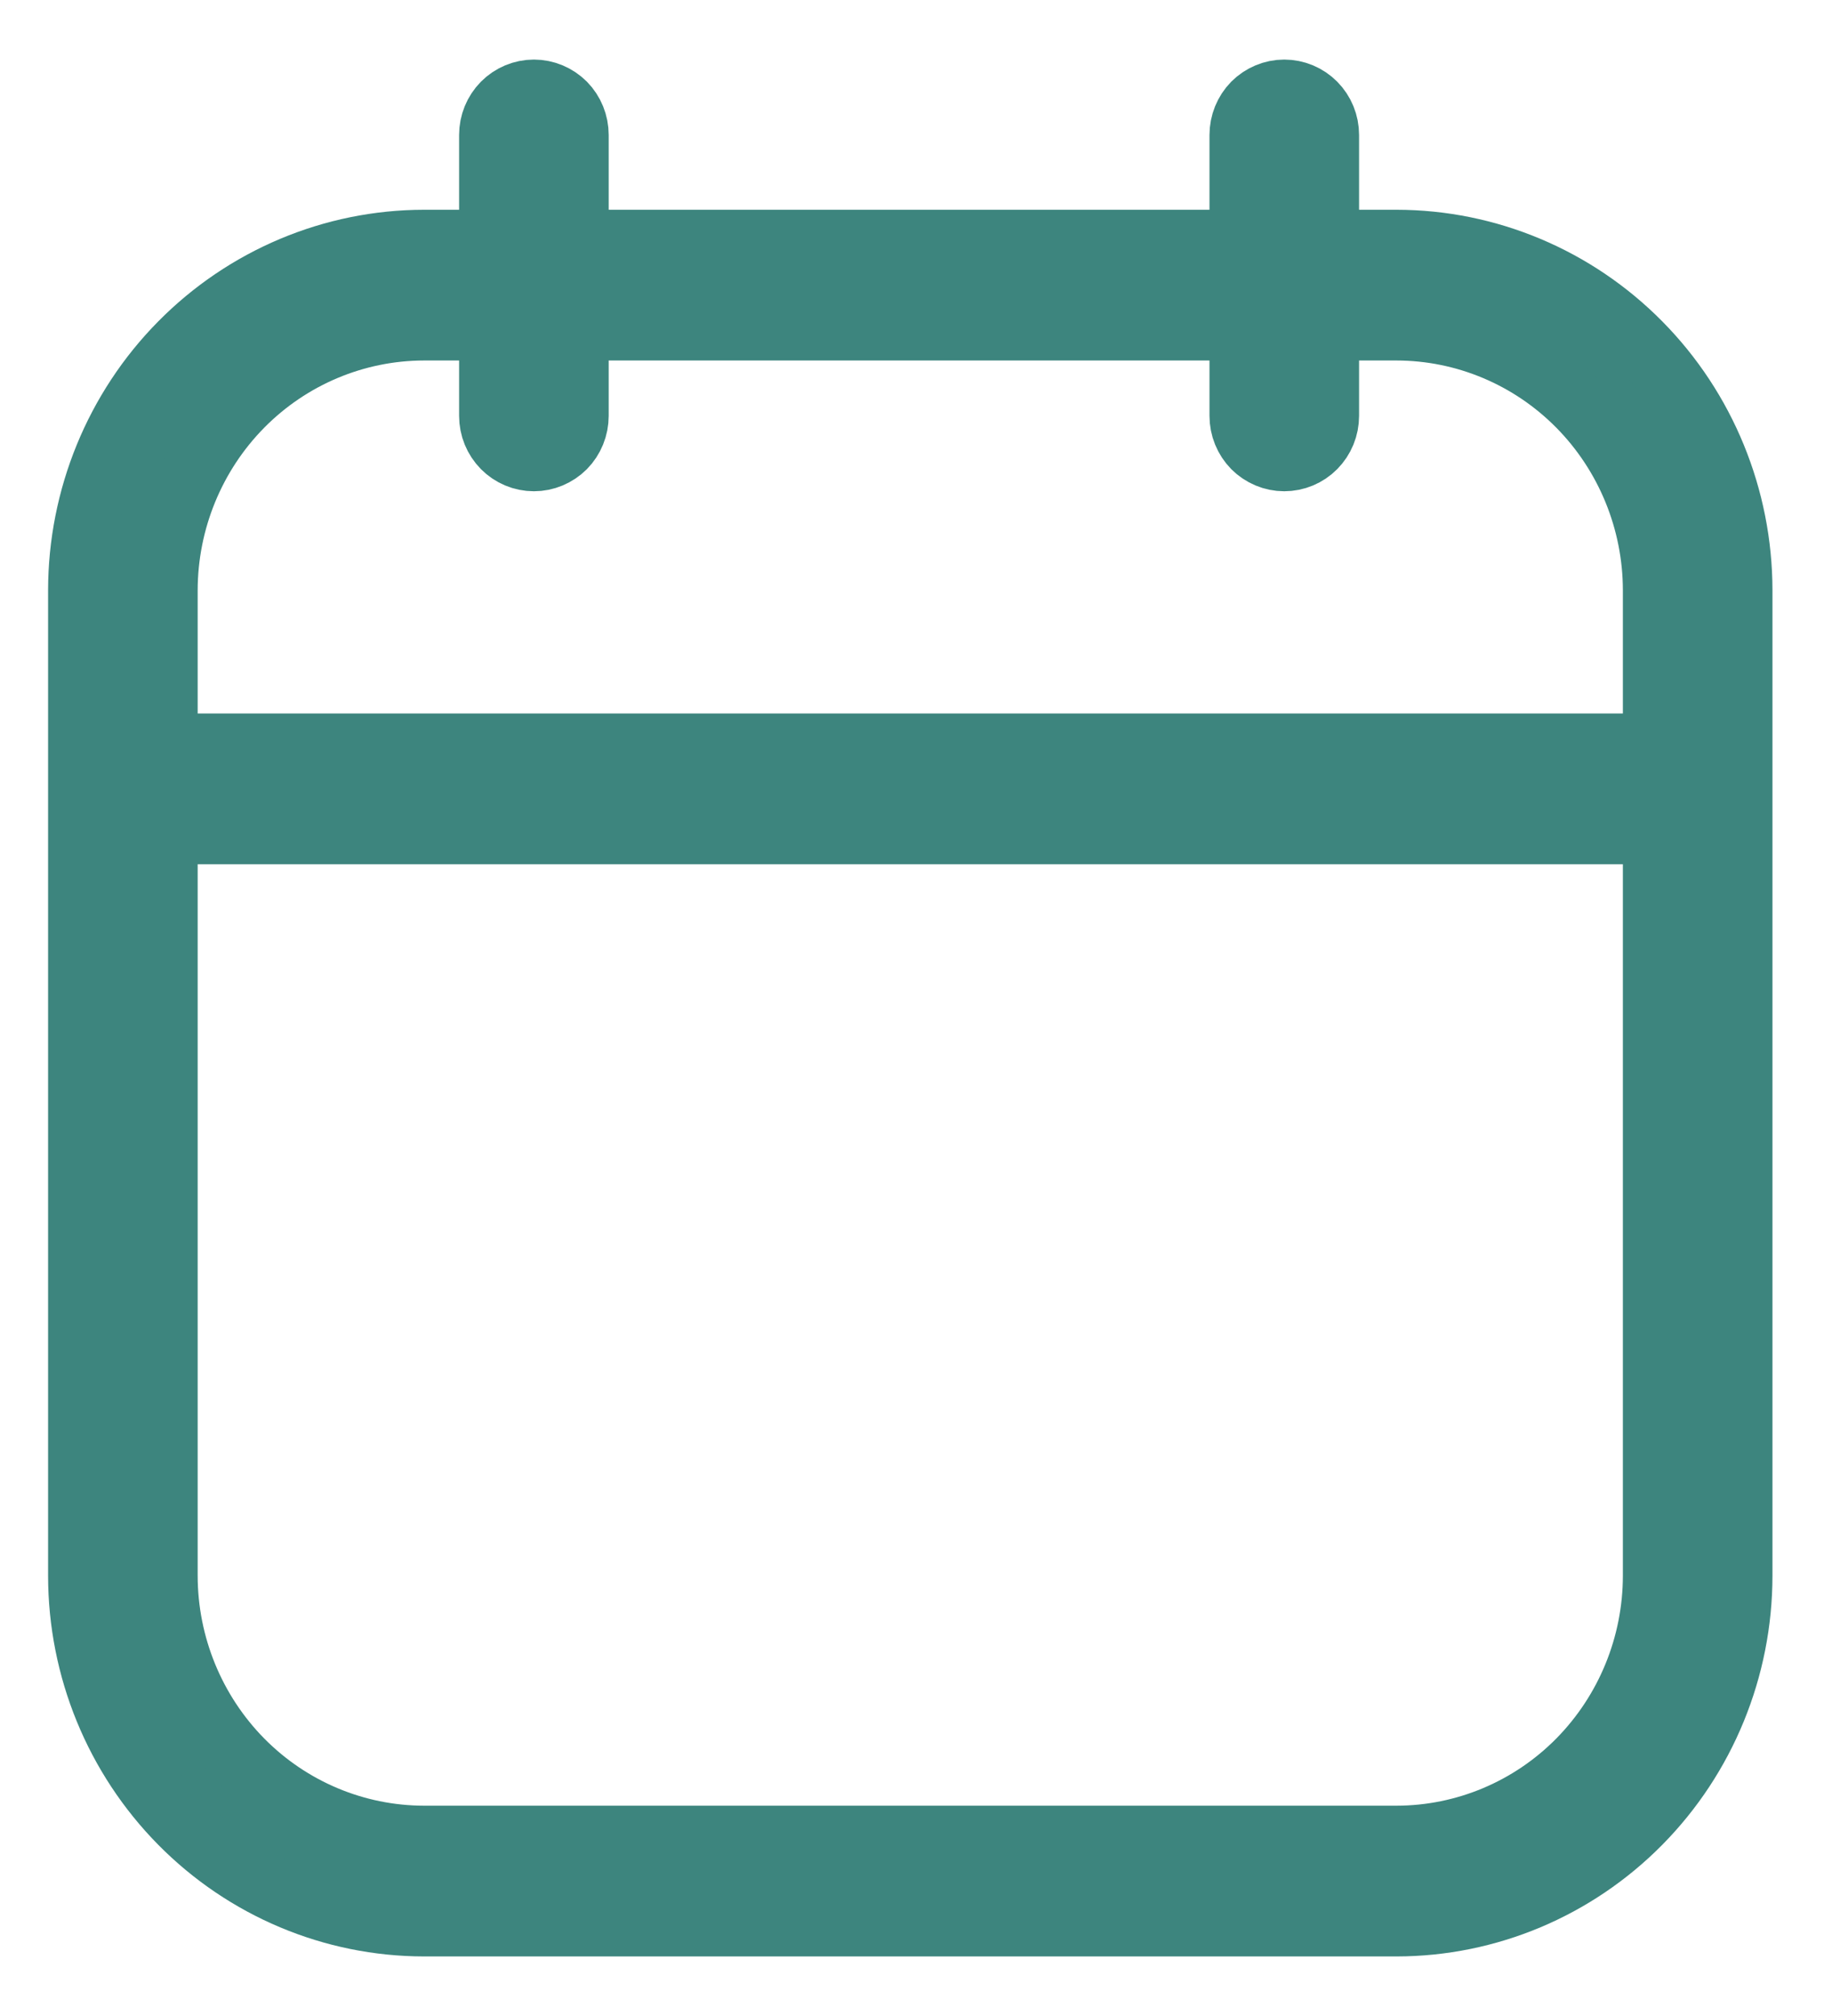 <svg width="20" height="22" viewBox="0 0 20 22" fill="none" xmlns="http://www.w3.org/2000/svg">
<path d="M15.246 2.639H14.487V1.473C14.487 1.347 14.438 1.227 14.35 1.138C14.263 1.05 14.144 1 14.02 1C13.897 1 13.778 1.05 13.69 1.138C13.603 1.227 13.554 1.347 13.554 1.473V2.639H6.295V1.473C6.295 1.347 6.246 1.227 6.159 1.138C6.071 1.05 5.952 1 5.829 1C5.705 1 5.586 1.05 5.499 1.138C5.411 1.227 5.362 1.347 5.362 1.473V2.639H4.629C3.634 2.64 2.68 3.041 1.976 3.754C1.272 4.466 0.876 5.433 0.875 6.441V17.197C0.876 18.206 1.272 19.172 1.976 19.885C2.68 20.598 3.634 20.999 4.629 21H15.246C16.241 20.999 17.195 20.598 17.899 19.885C18.603 19.172 18.999 18.206 19 17.197V6.441C18.999 5.433 18.603 4.466 17.899 3.754C17.195 3.041 16.241 2.64 15.246 2.639ZM4.629 3.584H5.362V4.538C5.362 4.664 5.411 4.784 5.499 4.873C5.586 4.961 5.705 5.011 5.829 5.011C5.952 5.011 6.071 4.961 6.159 4.873C6.246 4.784 6.295 4.664 6.295 4.538V3.584H13.554V4.538C13.554 4.664 13.603 4.784 13.69 4.873C13.778 4.961 13.897 5.011 14.02 5.011C14.144 5.011 14.263 4.961 14.35 4.873C14.438 4.784 14.487 4.664 14.487 4.538V3.584H15.246C15.994 3.585 16.711 3.886 17.24 4.422C17.768 4.957 18.066 5.684 18.067 6.441V8.136H1.808V6.441C1.809 5.684 2.107 4.957 2.635 4.422C3.164 3.886 3.881 3.585 4.629 3.584H4.629ZM15.246 20.055H4.629C3.881 20.054 3.164 19.753 2.635 19.217C2.107 18.681 1.809 17.955 1.808 17.197V9.081H18.067V17.197C18.066 17.955 17.768 18.681 17.24 19.217C16.711 19.753 15.994 20.054 15.246 20.055Z" fill="#3D857E" stroke="#3D857E" stroke-width="0.7"/>
</svg>
